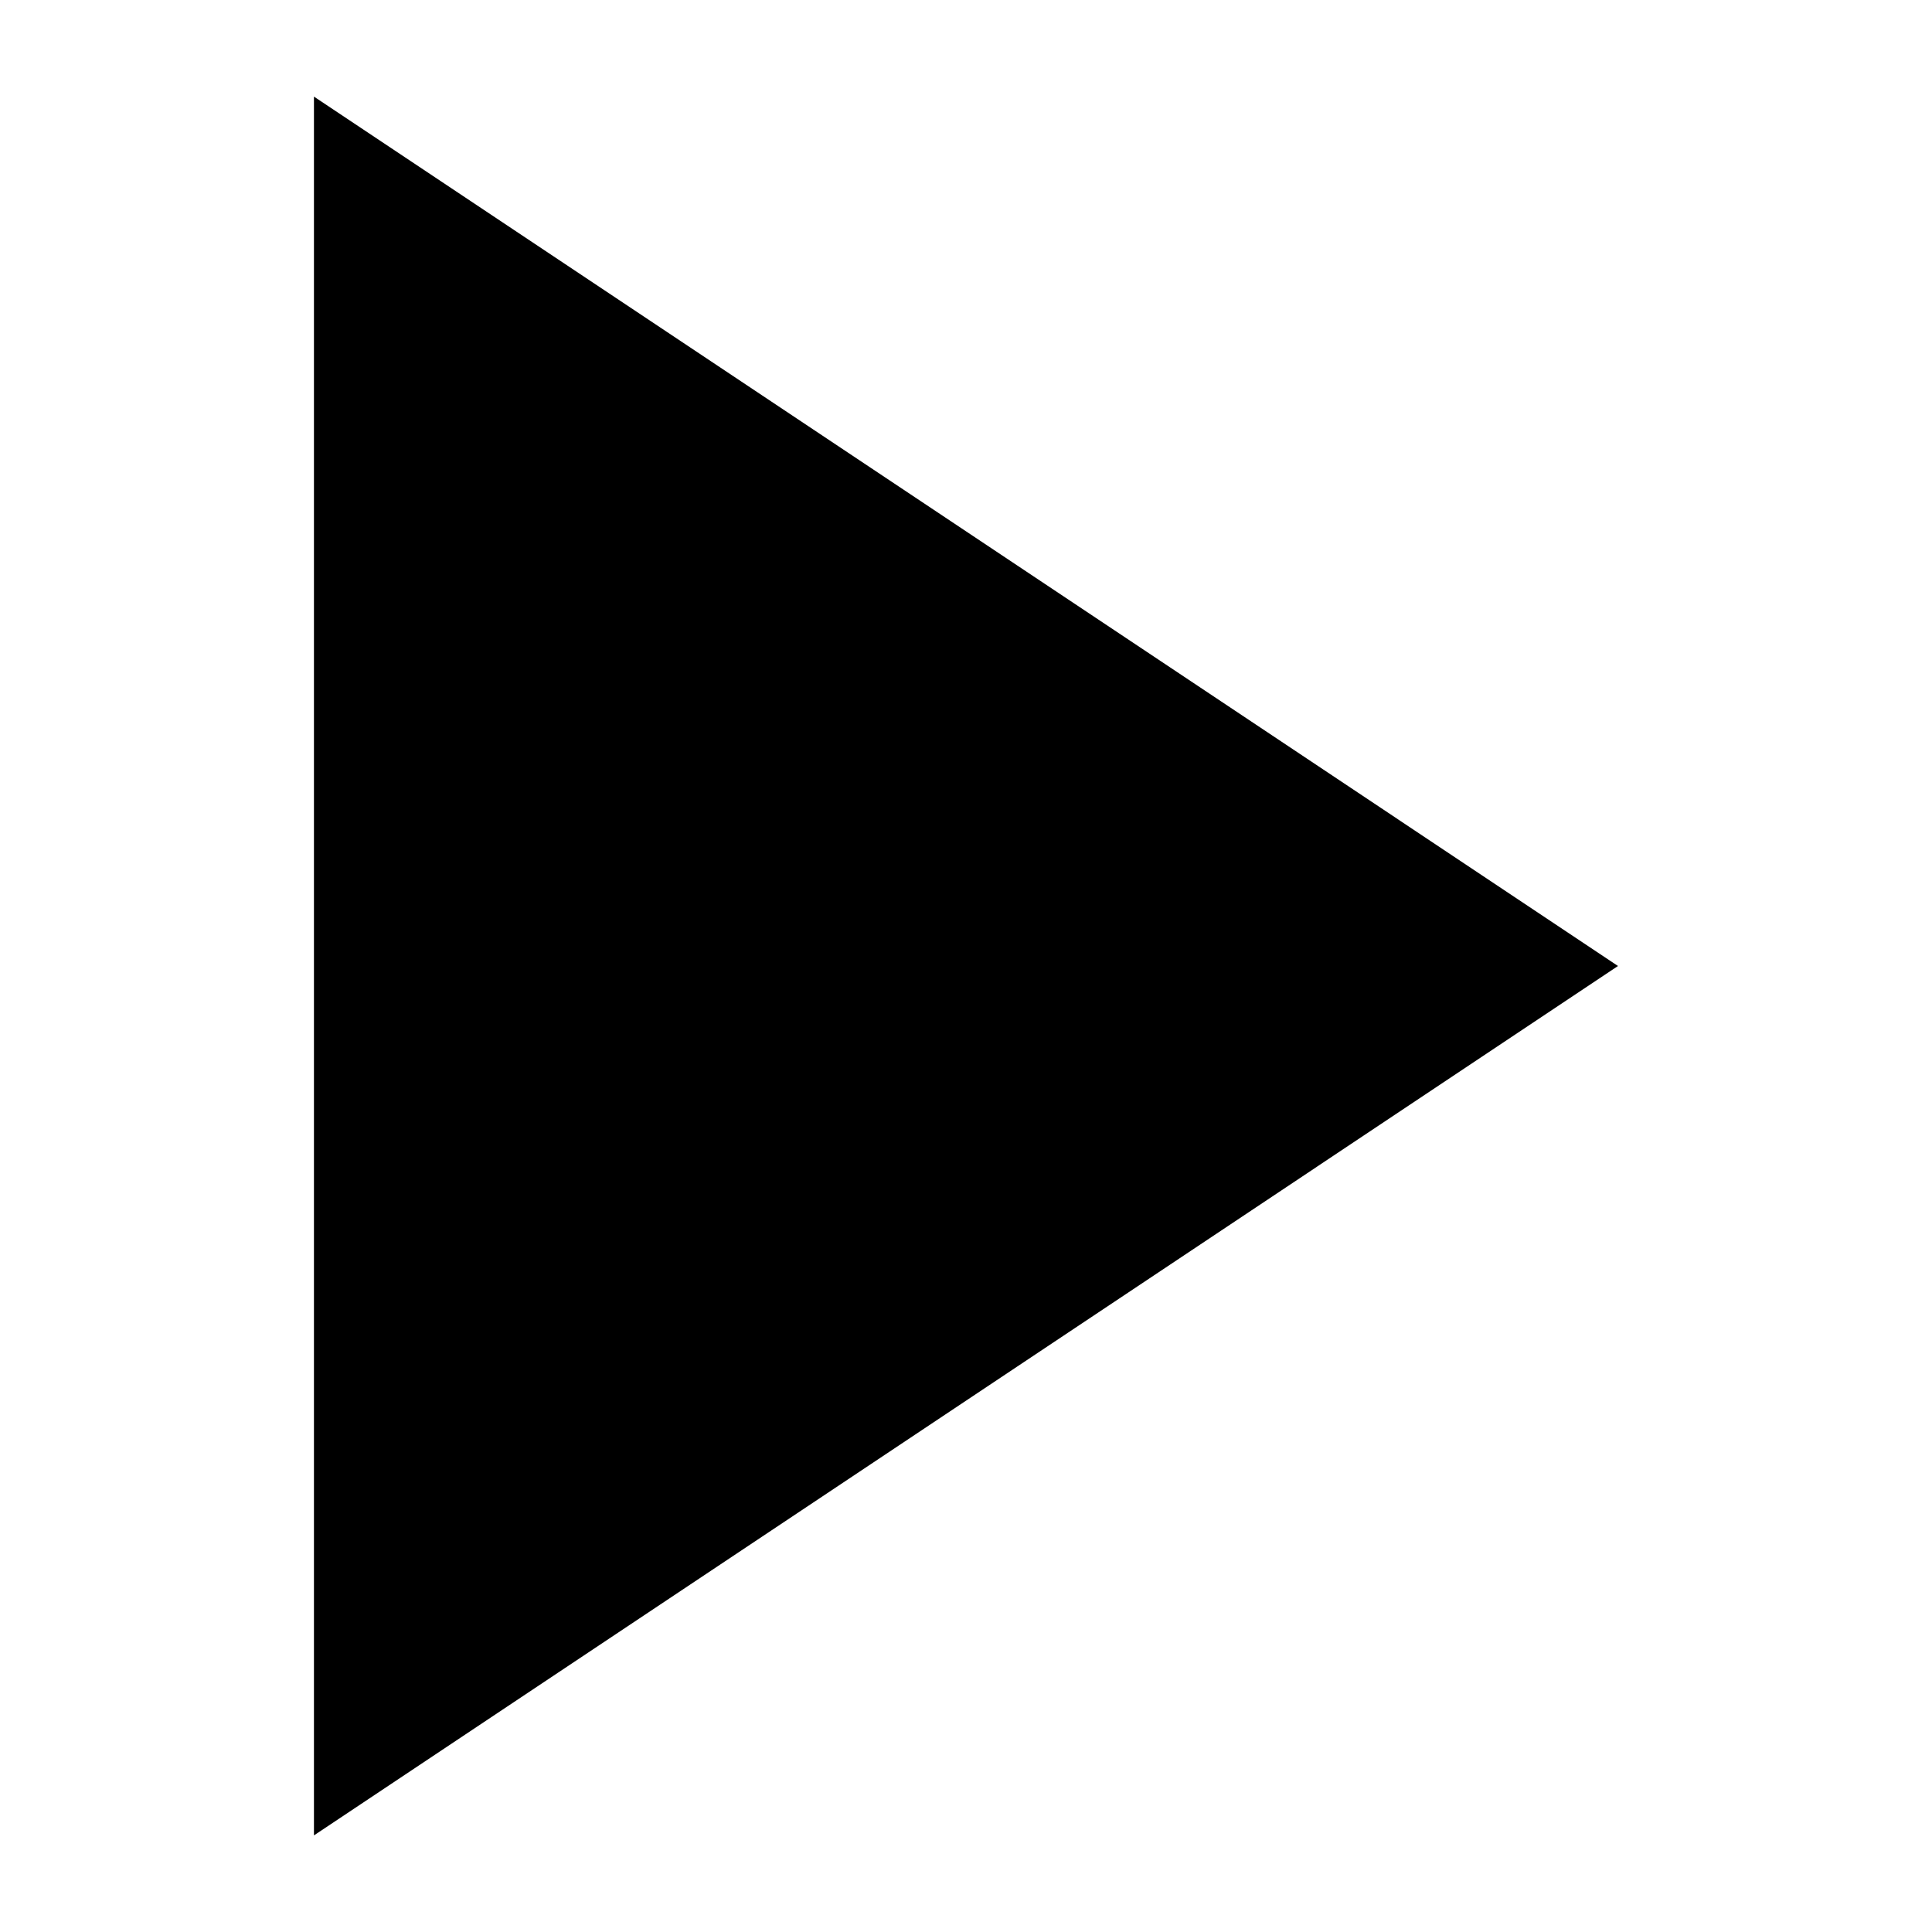 <?xml version='1.0' encoding='UTF-8' standalone='no'?>
<svg xmlns:atv="http://webmi.atvise.com/2007/svgext" xmlns="http://www.w3.org/2000/svg" version="1.2" xmlns:xlink="http://www.w3.org/1999/xlink" width="40" height="40">
 <defs/>
 <polyline stroke="none" stroke-width="2" id="id_0" points="6.5,2 6.5,38 33.499,20 6.5,2" atv:refpx="20.001" atv:refpy="20" fill="$SYMBOLCOLOR$"/>
</svg>
